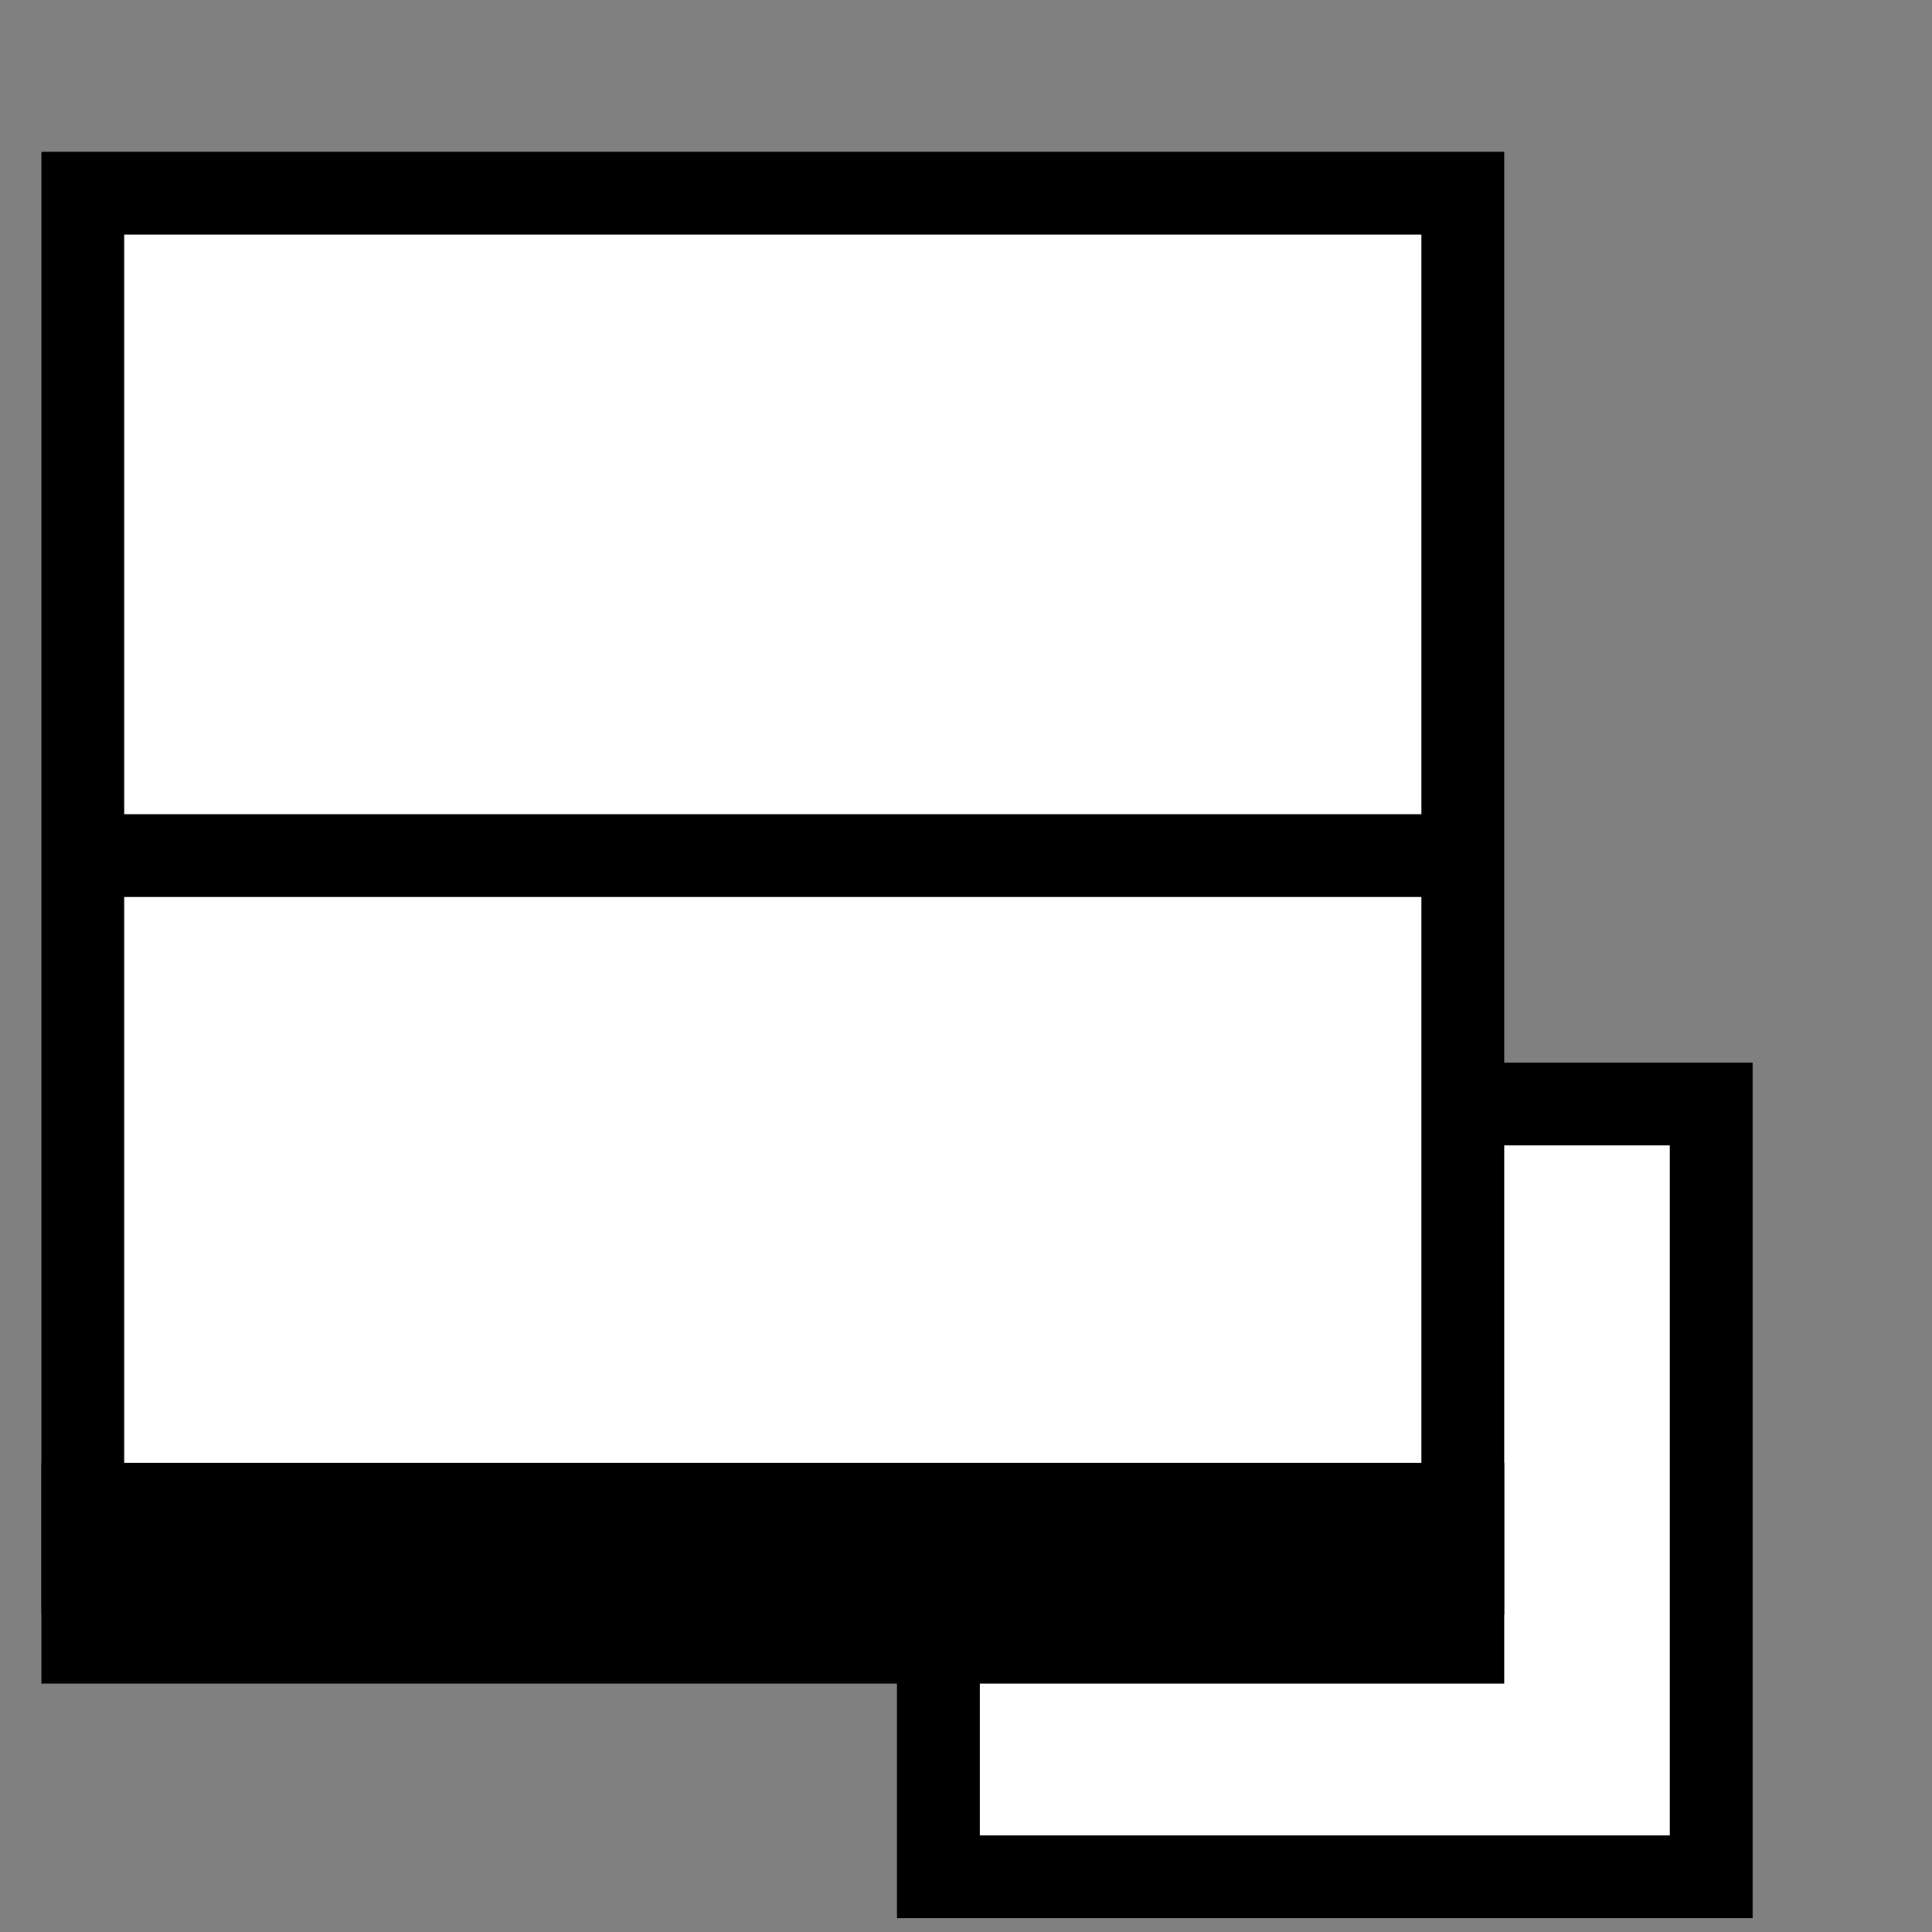 <svg height="70" width="70">
<rect width="100%" height="100%" fill="#808080" stroke="none"/>
<rect x="34" y="40" width="28" height="28" stroke="black" fill="white" stroke-width="3"/>
   <g transform="translate(-2,-38) ">
    <rect x="5" y="45" width="50" height="50" stroke="black" fill="white" stroke-width="3"/>
    <line x1="5" y1="69" x2="55" y2="69" style="stroke:black;stroke-width:3" />
    
         <line x1="3.5" y1="95" x2="56.5" y2="95" style="stroke:black;stroke-width:8" />
  </g>
</svg>
